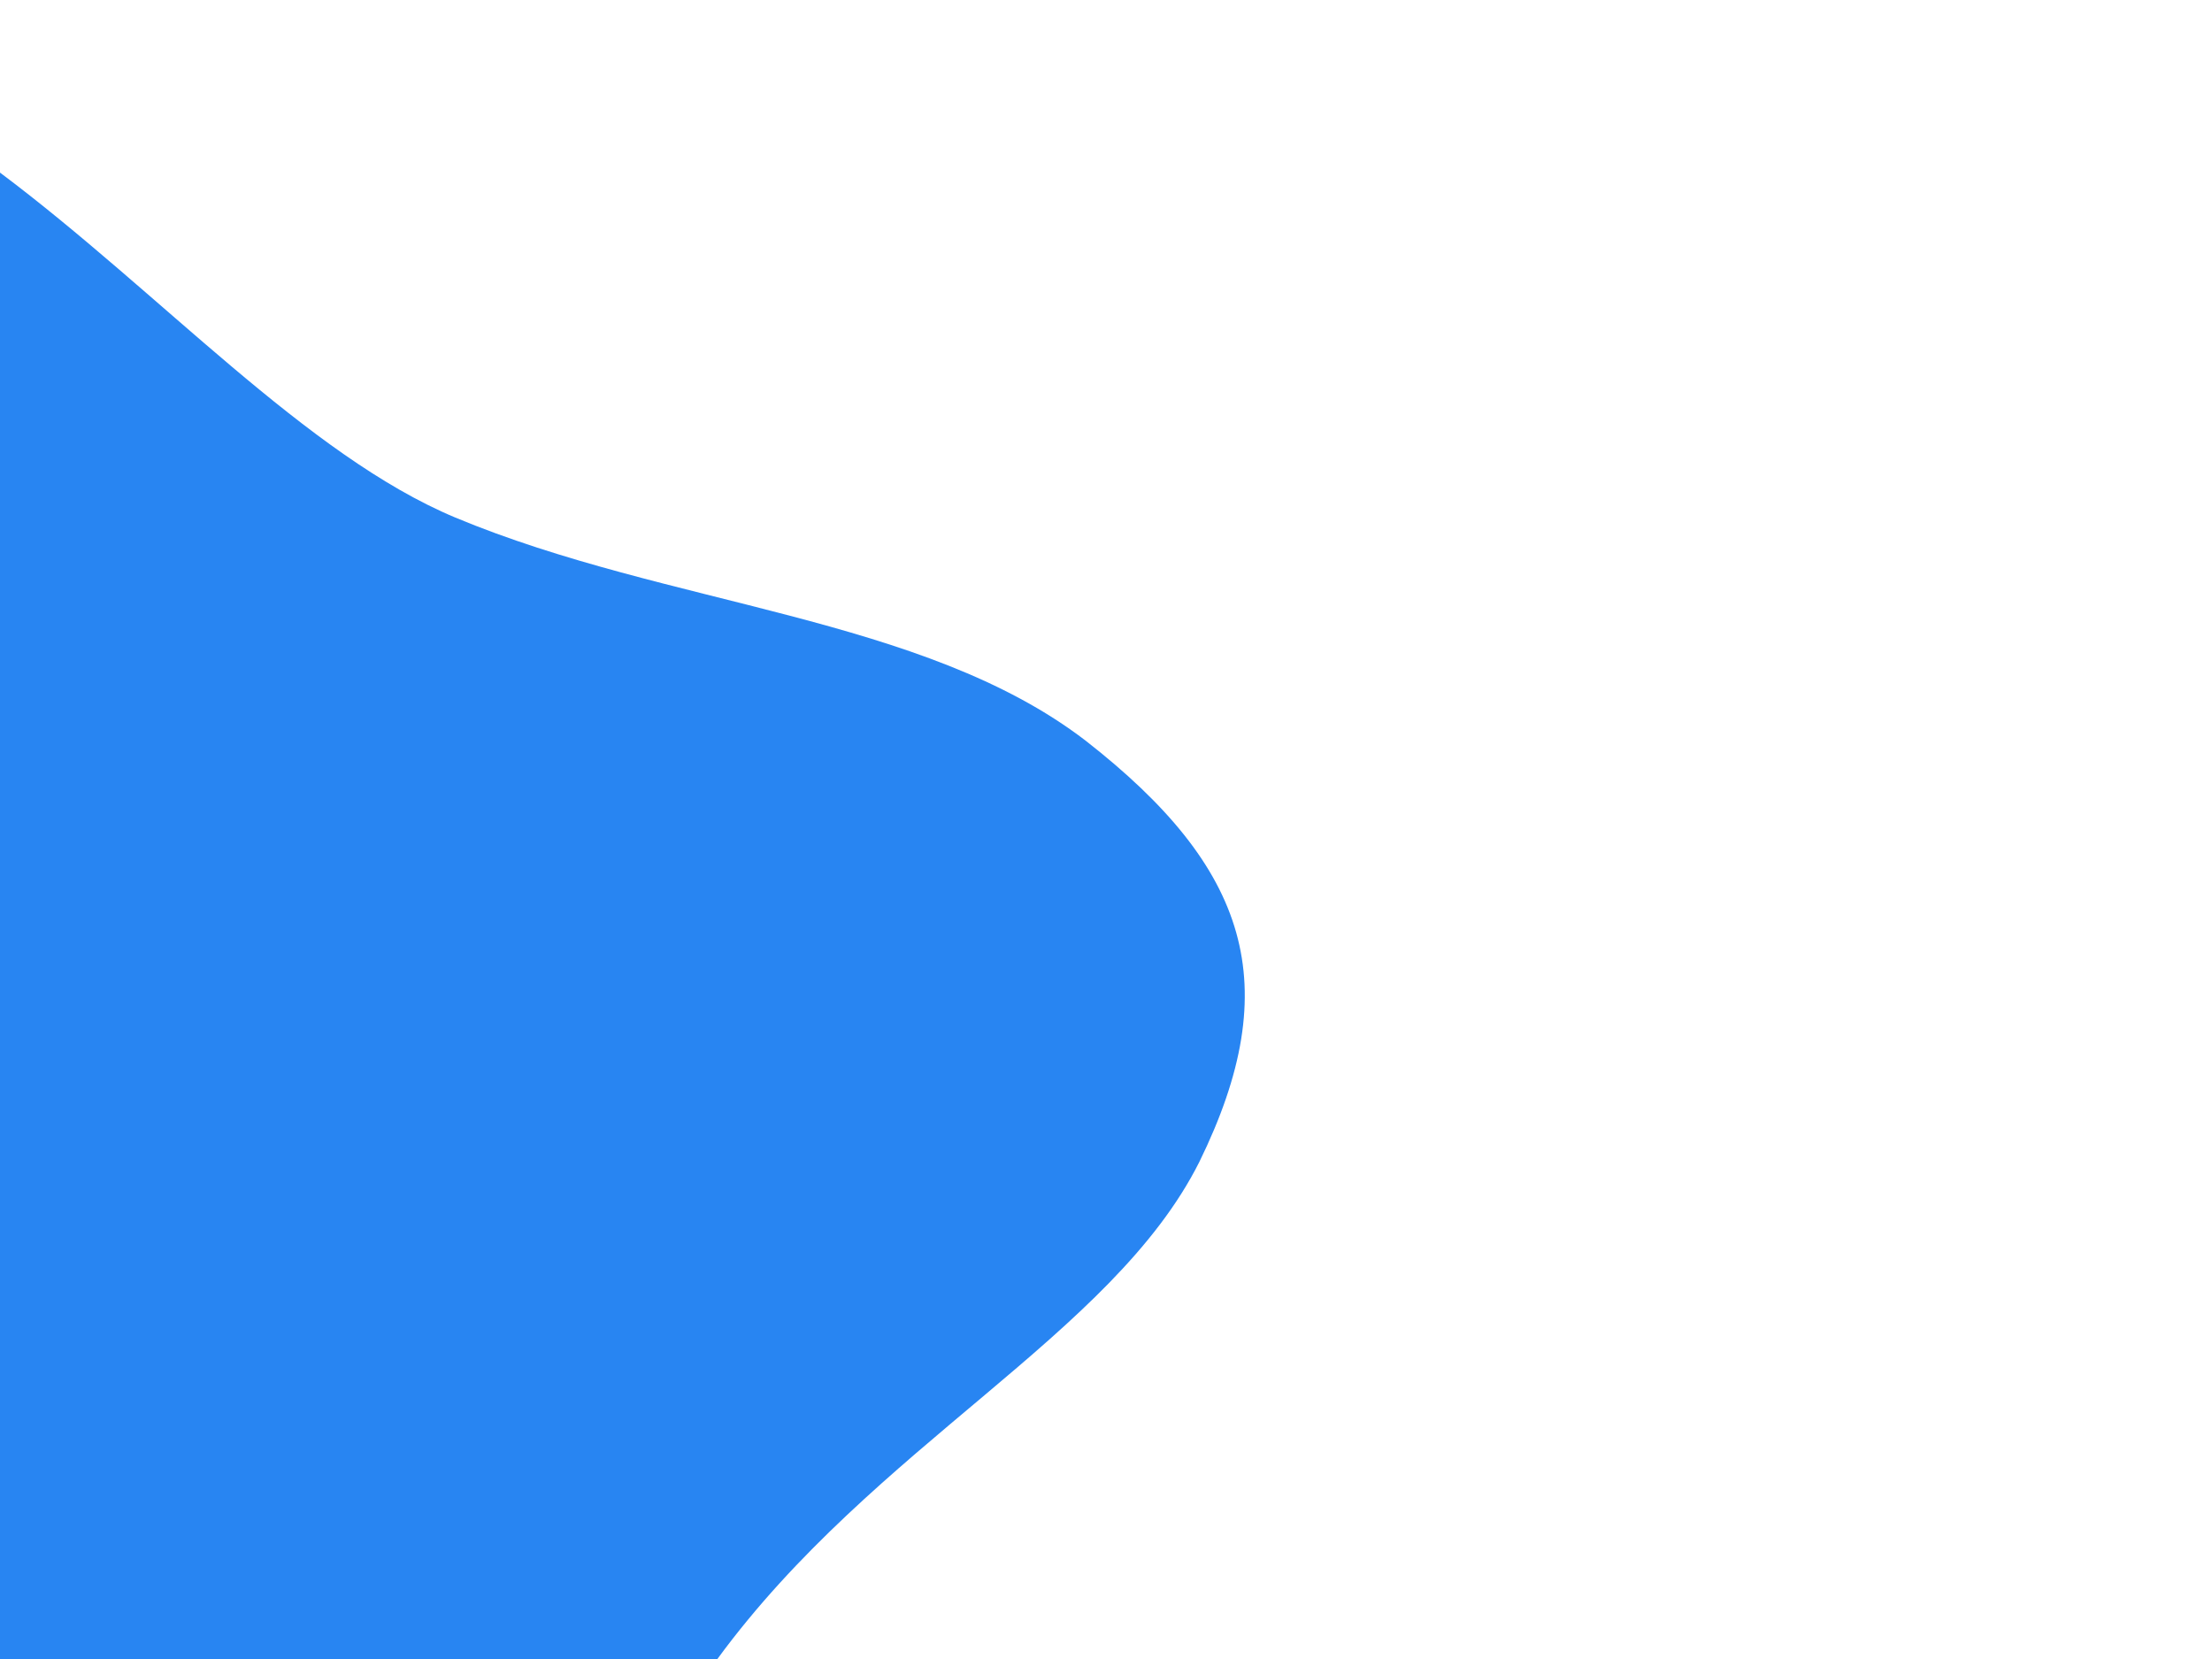 <?xml version="1.0" encoding="utf-8"?>
<!-- Generator: Adobe Illustrator 24.1.3, SVG Export Plug-In . SVG Version: 6.00 Build 0)  -->
<svg version="1.1" id="Laag_1" xmlns="http://www.w3.org/2000/svg" xmlns:xlink="http://www.w3.org/1999/xlink" x="0px" y="0px"
	 viewBox="0 0 1024 768" style="enable-background:new 0 0 1024 768;" xml:space="preserve">
<style type="text/css">
	.st0{fill:#2885F2;}
</style>
<path class="st0" d="M555.2,537.9C514.9,618.2,404.8,668.8,332.1,768H0V79.9c74.2,55.6,141.9,130.9,210.8,159.7
	c98.8,41.2,216.4,45.4,291.8,103.3C577.9,401.7,595.5,455.7,555.2,537.9z"/>
</svg>
